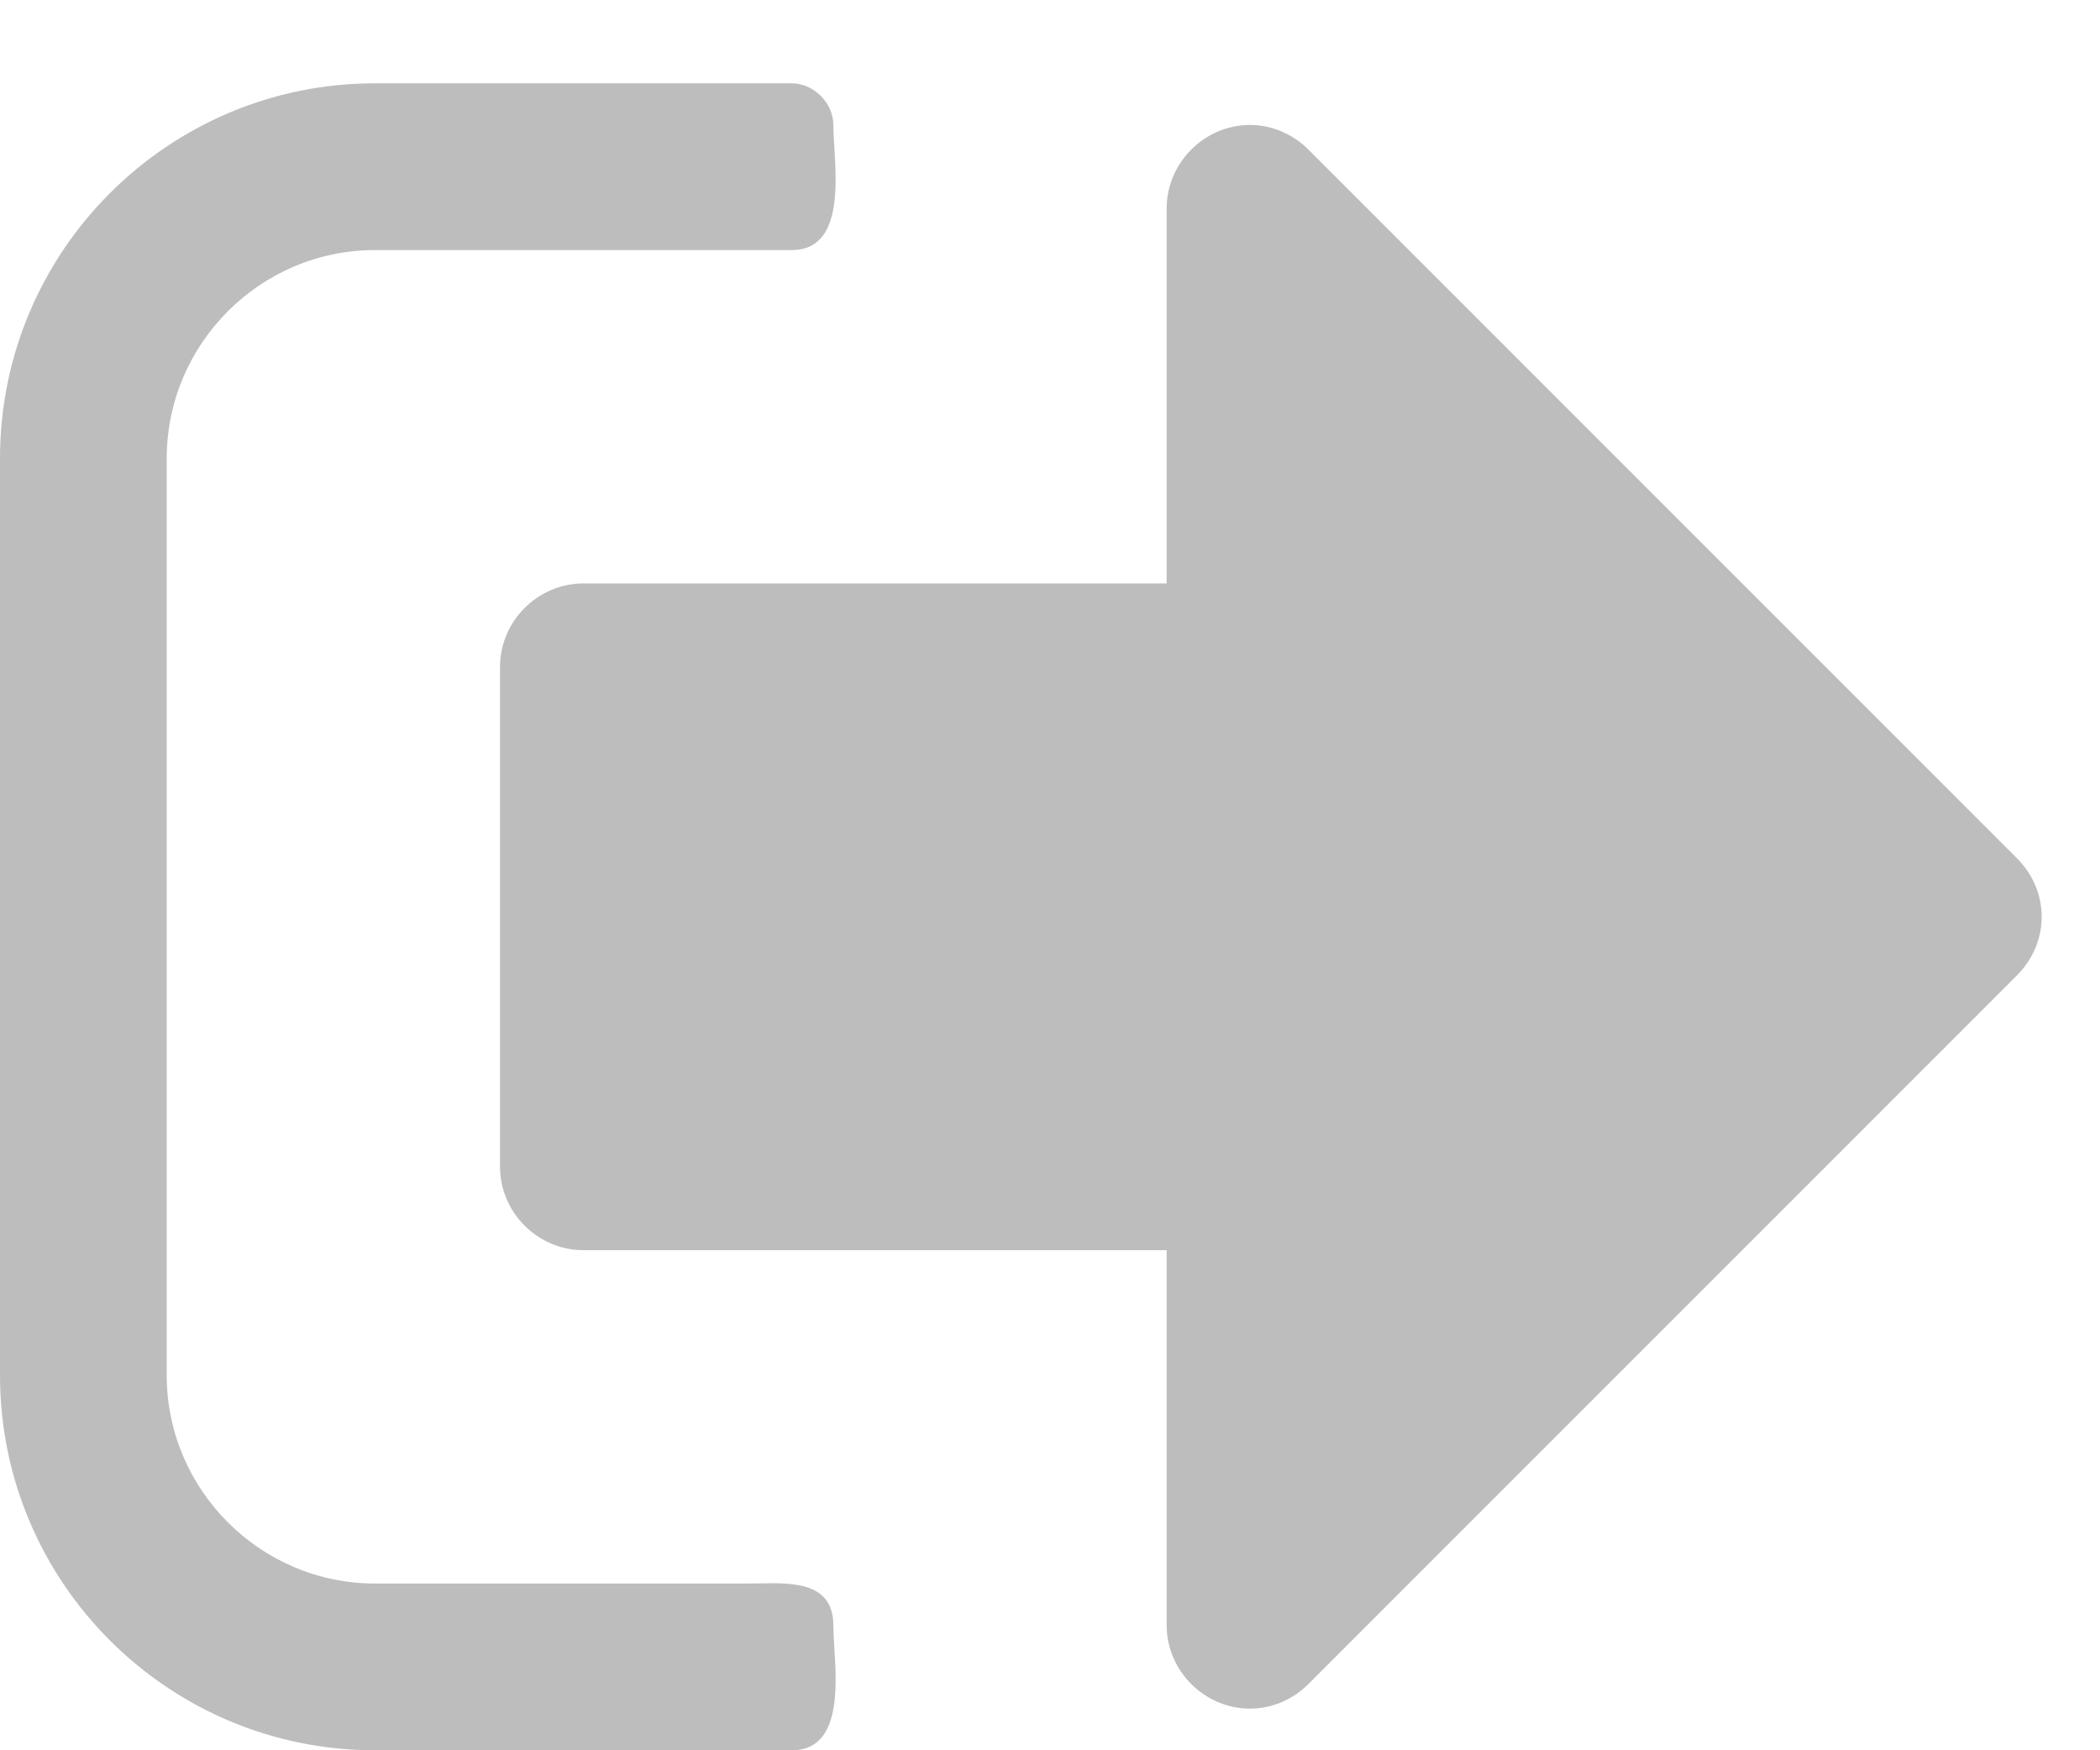 <svg width="18" height="15" viewBox="0 0 18 15" fill="none" xmlns="http://www.w3.org/2000/svg">
<path d="M7.143 15.929C7.143 15.516 6.708 15.571 6.429 15.571H3.214C2.232 15.571 1.429 14.768 1.429 13.786V5.929C1.429 4.946 2.232 4.143 3.214 4.143H6.786C7.288 4.143 7.143 3.384 7.143 3.071C7.143 2.882 6.975 2.714 6.786 2.714H3.214C1.44 2.714 0 4.154 0 5.929V13.786C0 15.56 1.44 17 3.214 17H6.786C7.288 17 7.143 16.241 7.143 15.929ZM17.5 9.857C17.5 9.667 17.422 9.489 17.288 9.355L11.216 3.283C11.083 3.15 10.904 3.071 10.714 3.071C10.324 3.071 10 3.395 10 3.786V7H5C4.609 7 4.286 7.324 4.286 7.714V12C4.286 12.391 4.609 12.714 5 12.714H10V15.929C10 16.319 10.324 16.643 10.714 16.643C10.904 16.643 11.083 16.565 11.216 16.431L17.288 10.359C17.422 10.225 17.5 10.047 17.5 9.857Z" transform="translate(0 -2)" fill="#BDBDBD"/>
</svg>
